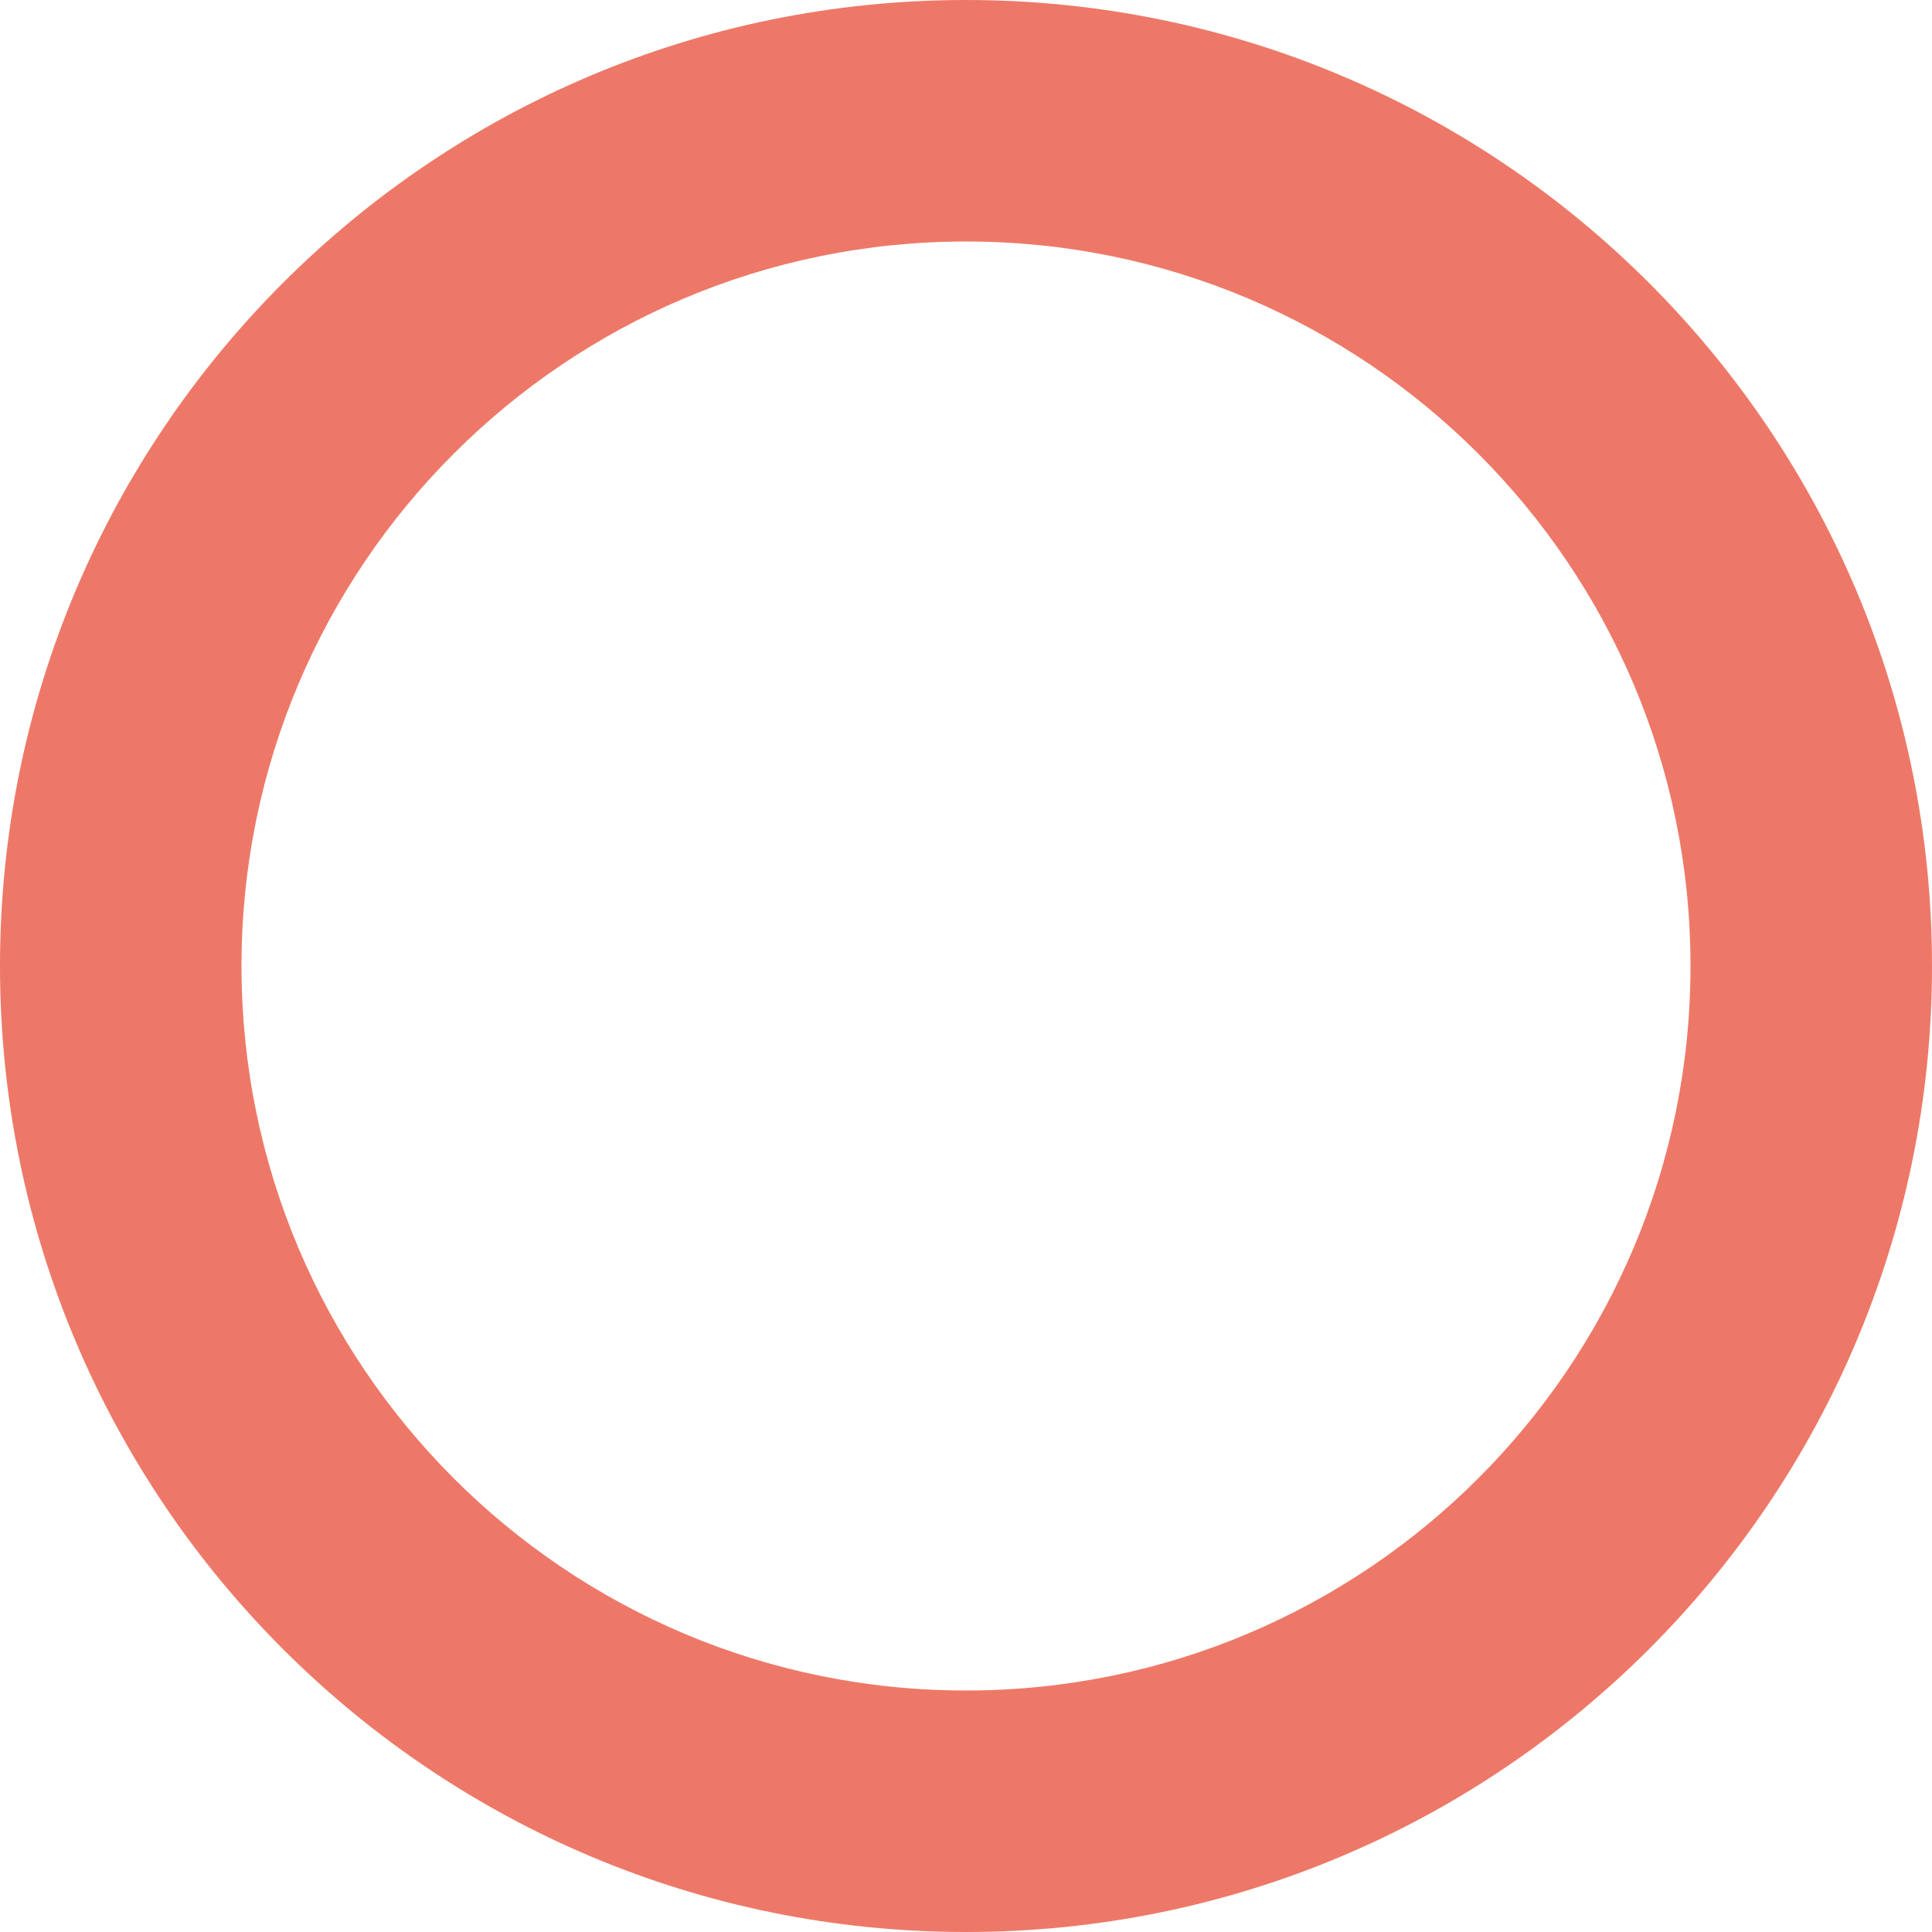 <svg width="96" height="96" viewBox="0 0 96 96" fill="none" xmlns="http://www.w3.org/2000/svg">
<path d="M96 48C96 74.51 74.51 96 48 96C21.49 96 0 74.51 0 48C0 21.49 21.49 0 48 0C74.51 0 96 21.49 96 48ZM12 48C12 67.882 28.118 84 48 84C67.882 84 84 67.882 84 48C84 28.118 67.882 12 48 12C28.118 12 12 28.118 12 48Z" fill="url(#paint0_angular)"/>
<defs>
<radialGradient id="paint0_angular" cx="0" cy="0" r="1" gradientUnits="userSpaceOnUse" gradientTransform="translate(48 48) rotate(-135) scale(29.698)">
<stop offset="0.126" stop-color="#DEDB8E"/>
<stop offset="0.376" stop-color="#4B62C1"/>
<stop offset="0.625" stop-color="#5ADF57"/>
<stop offset="0.876" stop-color="#EE7868"/>
</radialGradient>
</defs>
</svg>

